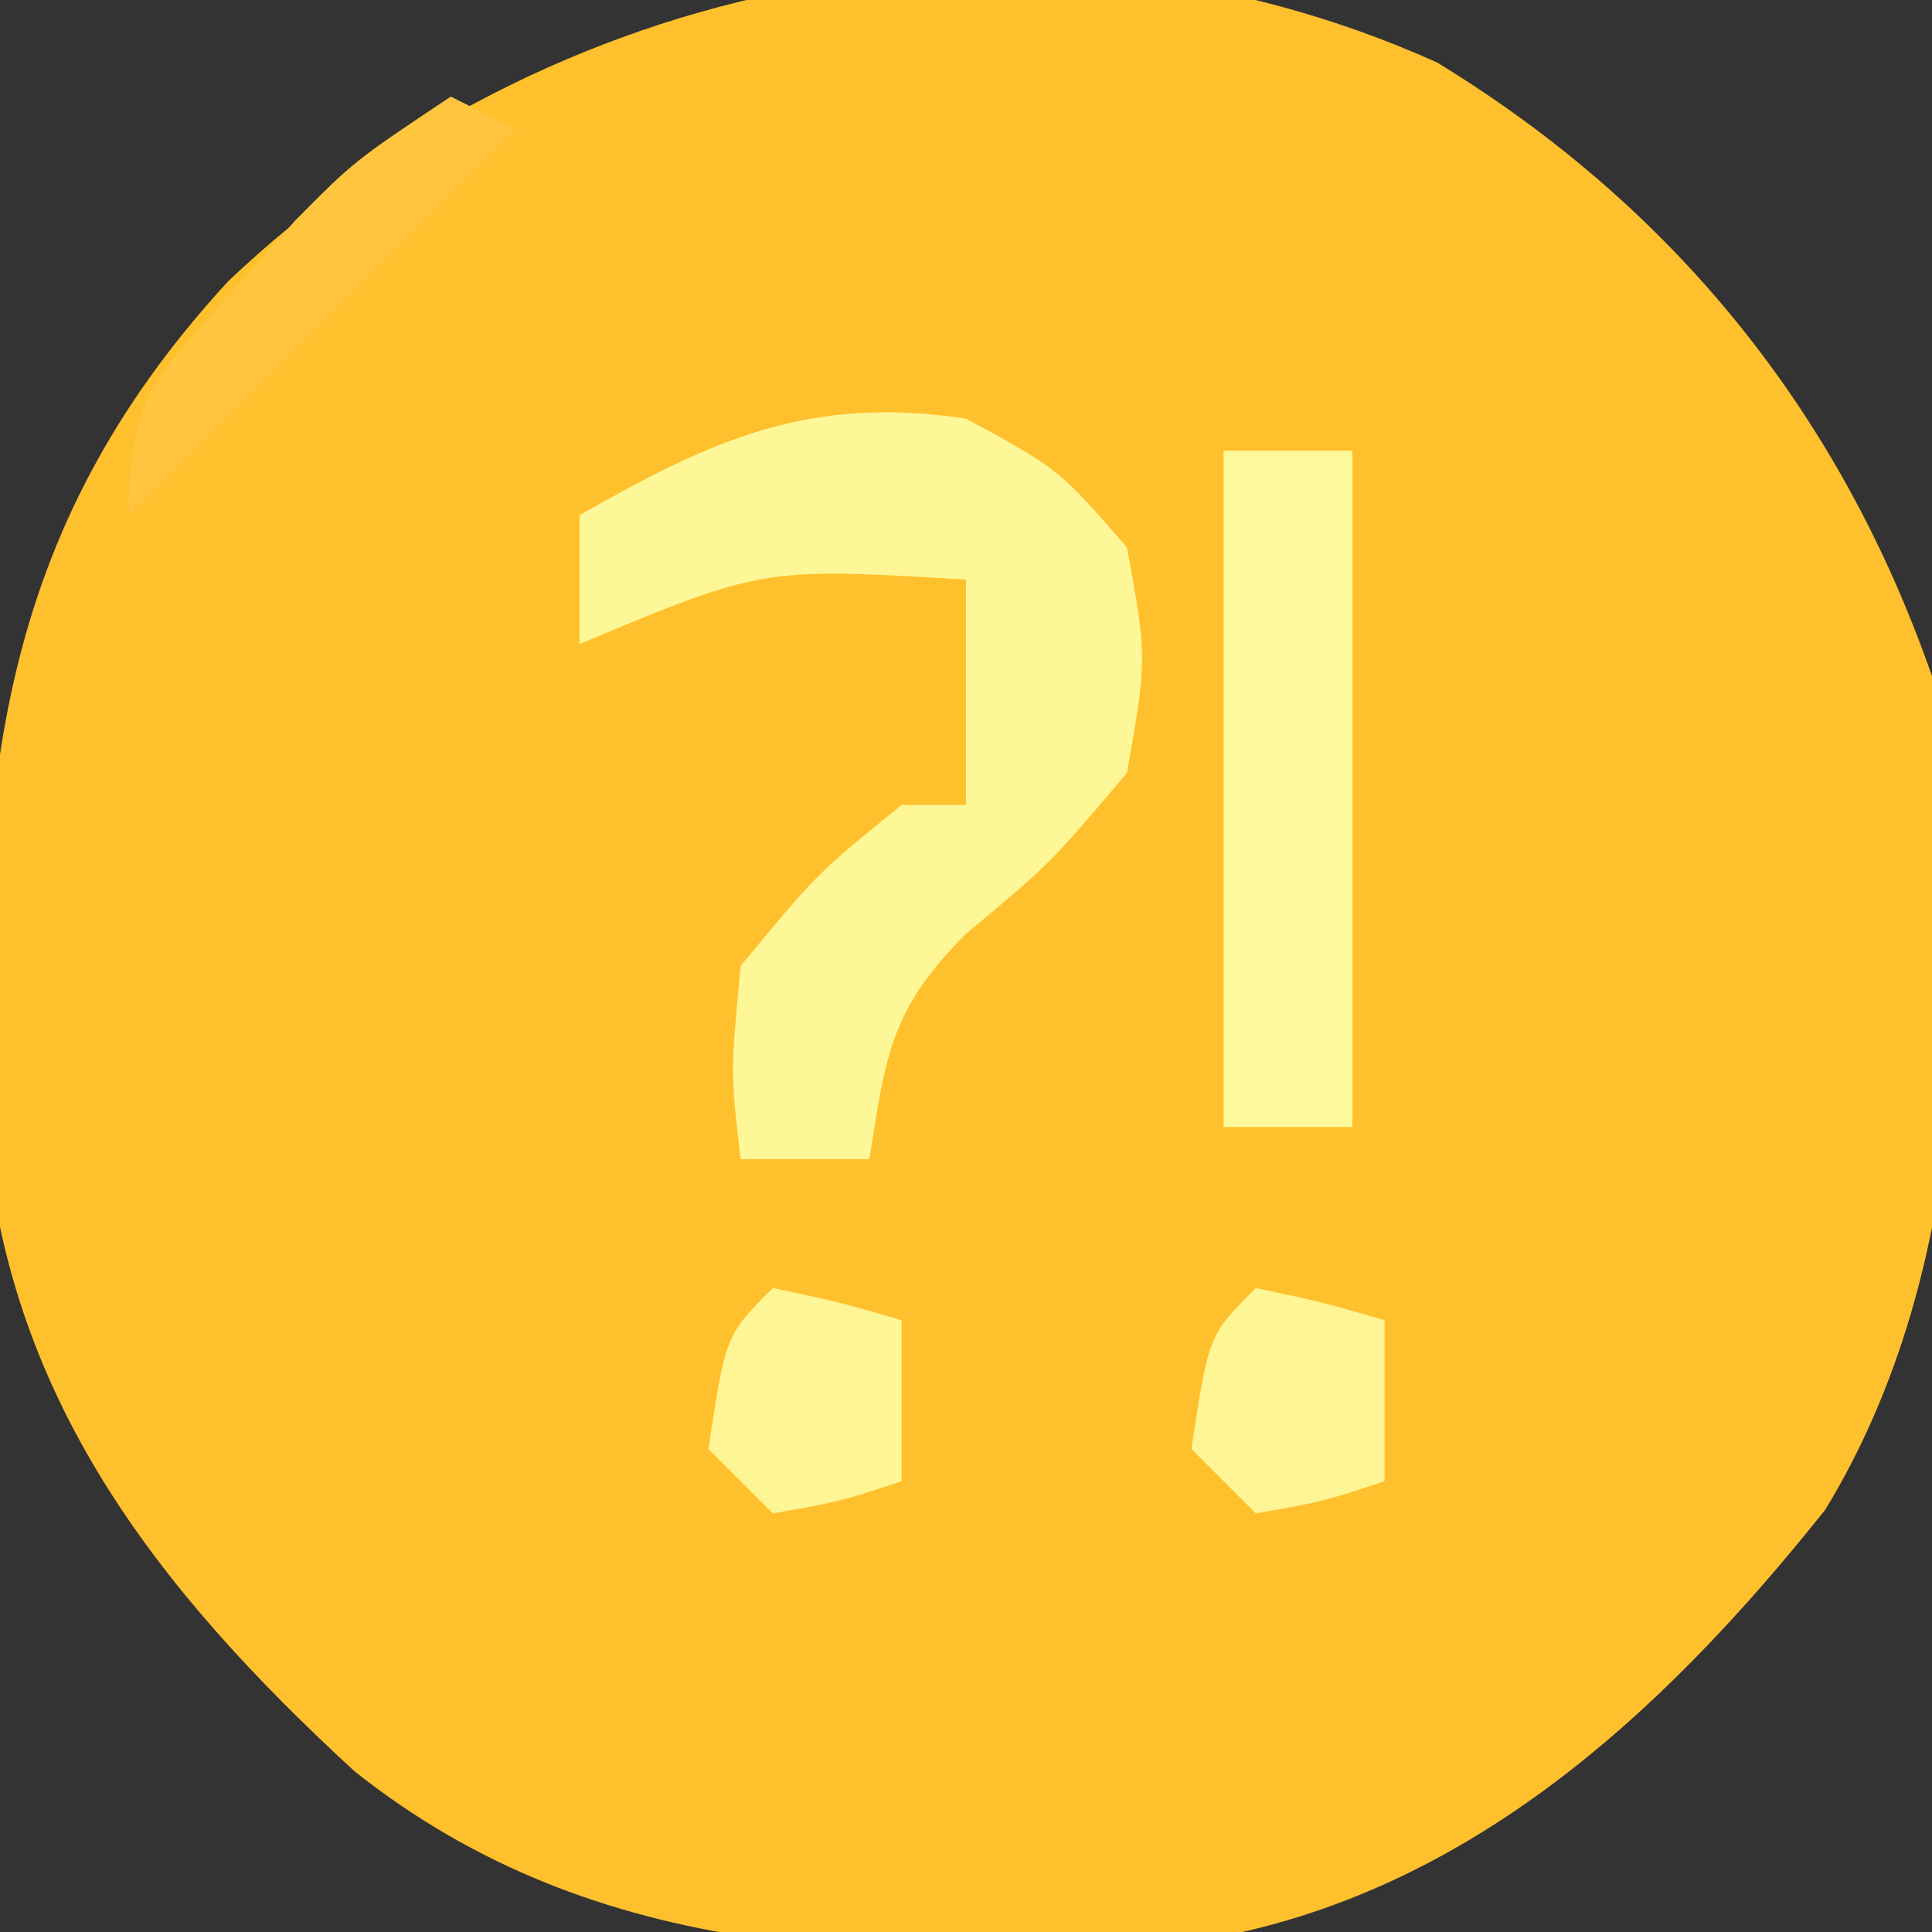 <?xml version="1.0" encoding="UTF-8"?>
<svg version="1.1" xmlns="http://www.w3.org/2000/svg" width="60" height="60">
<rect width="100%" height="100%" fill="#333333" stroke="none"/>
<path d="M0 0 C7.384 4.502 12.546 10.929 15.375 19.062 C16.665 27.63 16.654 37.413 12.059 44.949 C6.933 51.382 0.723 57.106 -7.711 58.377 C-16.984 59.033 -26.057 59.092 -33.625 53.062 C-39.761 47.412 -44.485 41.398 -45.094 32.793 C-45.328 22.521 -44.781 14.662 -37.535 6.793 C-27.649 -2.586 -12.801 -5.753 0 0 Z " fill="#FFC02D" transform="translate(44.625,1.938)"/>
<path d="M0 0 C2.875 1.562 2.875 1.562 5 4 C5.625 7.438 5.625 7.438 5 11 C2.625 13.812 2.625 13.812 0 16 C-2.36 18.36 -2.491 19.779 -3 23 C-4.32 23 -5.64 23 -7 23 C-7.312 20.312 -7.312 20.312 -7 17 C-4.625 14.125 -4.625 14.125 -2 12 C-1.34 12 -0.68 12 0 12 C0 9.69 0 7.38 0 5 C-6.313 4.624 -6.313 4.624 -12 7 C-12 5.68 -12 4.36 -12 3 C-7.82 0.612 -4.834 -0.72 0 0 Z " fill="#FEF797" transform="translate(30,13)"/>
<path d="M0 0 C1.32 0 2.64 0 4 0 C4 6.93 4 13.86 4 21 C2.68 21 1.36 21 0 21 C0 14.07 0 7.14 0 0 Z " fill="#FEF99A" transform="translate(38,14)"/>
<path d="M0 0 C2.062 0.438 2.062 0.438 4 1 C4 2.65 4 4.3 4 6 C2.125 6.625 2.125 6.625 0 7 C-0.66 6.34 -1.32 5.68 -2 5 C-1.464 1.464 -1.464 1.464 0 0 Z " fill="#FEF594" transform="translate(39,40)"/>
<path d="M0 0 C2.062 0.438 2.062 0.438 4 1 C4 2.65 4 4.3 4 6 C2.125 6.625 2.125 6.625 0 7 C-0.66 6.34 -1.32 5.68 -2 5 C-1.464 1.464 -1.464 1.464 0 0 Z " fill="#FEF594" transform="translate(24,40)"/>
<path d="M0 0 C0.66 0.33 1.32 0.66 2 1 C-1.96 4.96 -5.92 8.92 -10 13 C-10 9.281 -9.126 8.639 -6.688 5.938 C-5.765 4.899 -5.765 4.899 -4.824 3.84 C-3 2 -3 2 0 0 Z " fill="#FFC53F" transform="translate(14,3)"/>
</svg>
